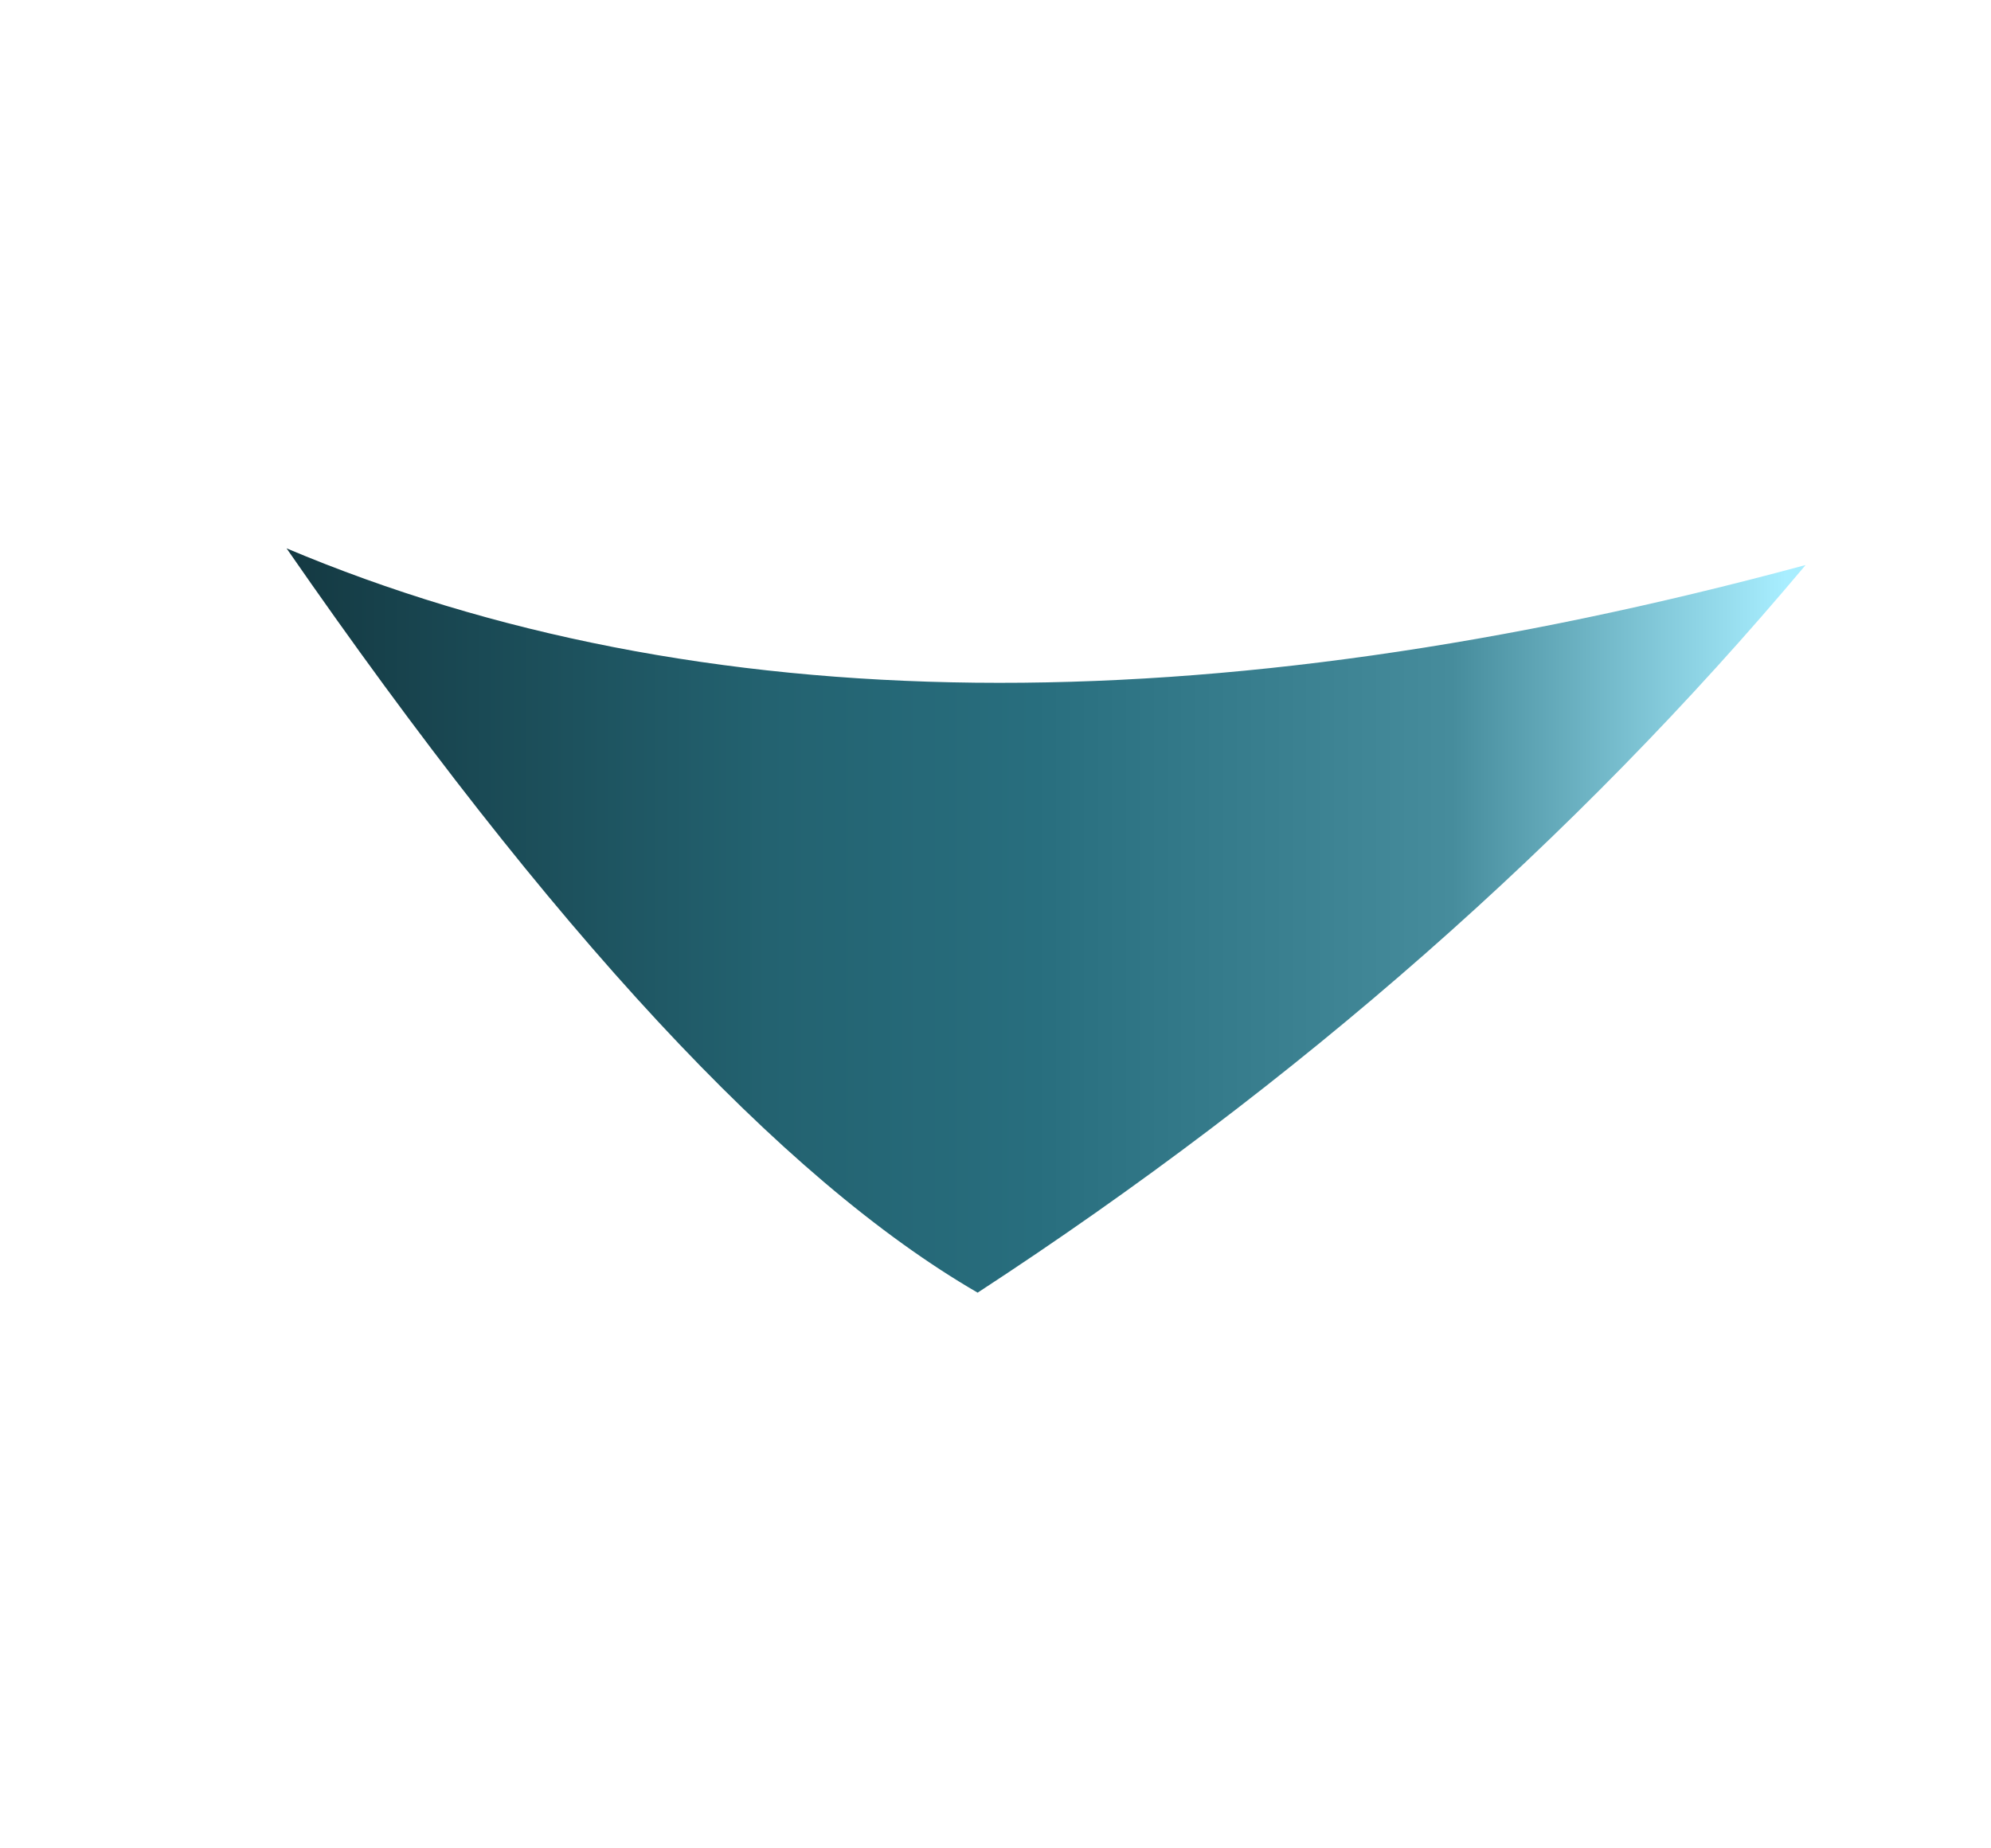 
<svg xmlns="http://www.w3.org/2000/svg" version="1.1" xmlns:xlink="http://www.w3.org/1999/xlink" preserveAspectRatio="none" x="0px" y="0px" width="28px" height="26px" viewBox="0 0 28 26">
<defs>
<linearGradient id="Gradient_1" gradientUnits="userSpaceOnUse" x1="-11.175" y1="-2.05" x2="11.575" y2="-2.05" spreadMethod="pad">
<stop  offset="0%" stop-color="#143942"/>

<stop  offset="31.765%" stop-color="#236270"/>

<stop  offset="49.412%" stop-color="#286E7E"/>

<stop  offset="76.863%" stop-color="#468C9C"/>

<stop  offset="98.824%" stop-color="#A8EEFF"/>
</linearGradient>

<g id="S_mbolo_2_31_Layer0_0_FILL">
<path fill="url(#Gradient_1)" stroke="none" d="
M 11.6 -7.35
Q -1.9 -3.7 -11.15 -7.6 -5.2 1 -0.8 3.55 6.4 -1.15 11.6 -7.35 Z"/>
</g>
</defs>

<g transform="matrix( 0.939, 0, 0, 0.939, 14.5,14.85) ">
<g transform="matrix( 1, 0, 0, 1, 0,0) ">
<use xlink:href="#S_mbolo_2_31_Layer0_0_FILL"/>
</g>
</g>
</svg>
